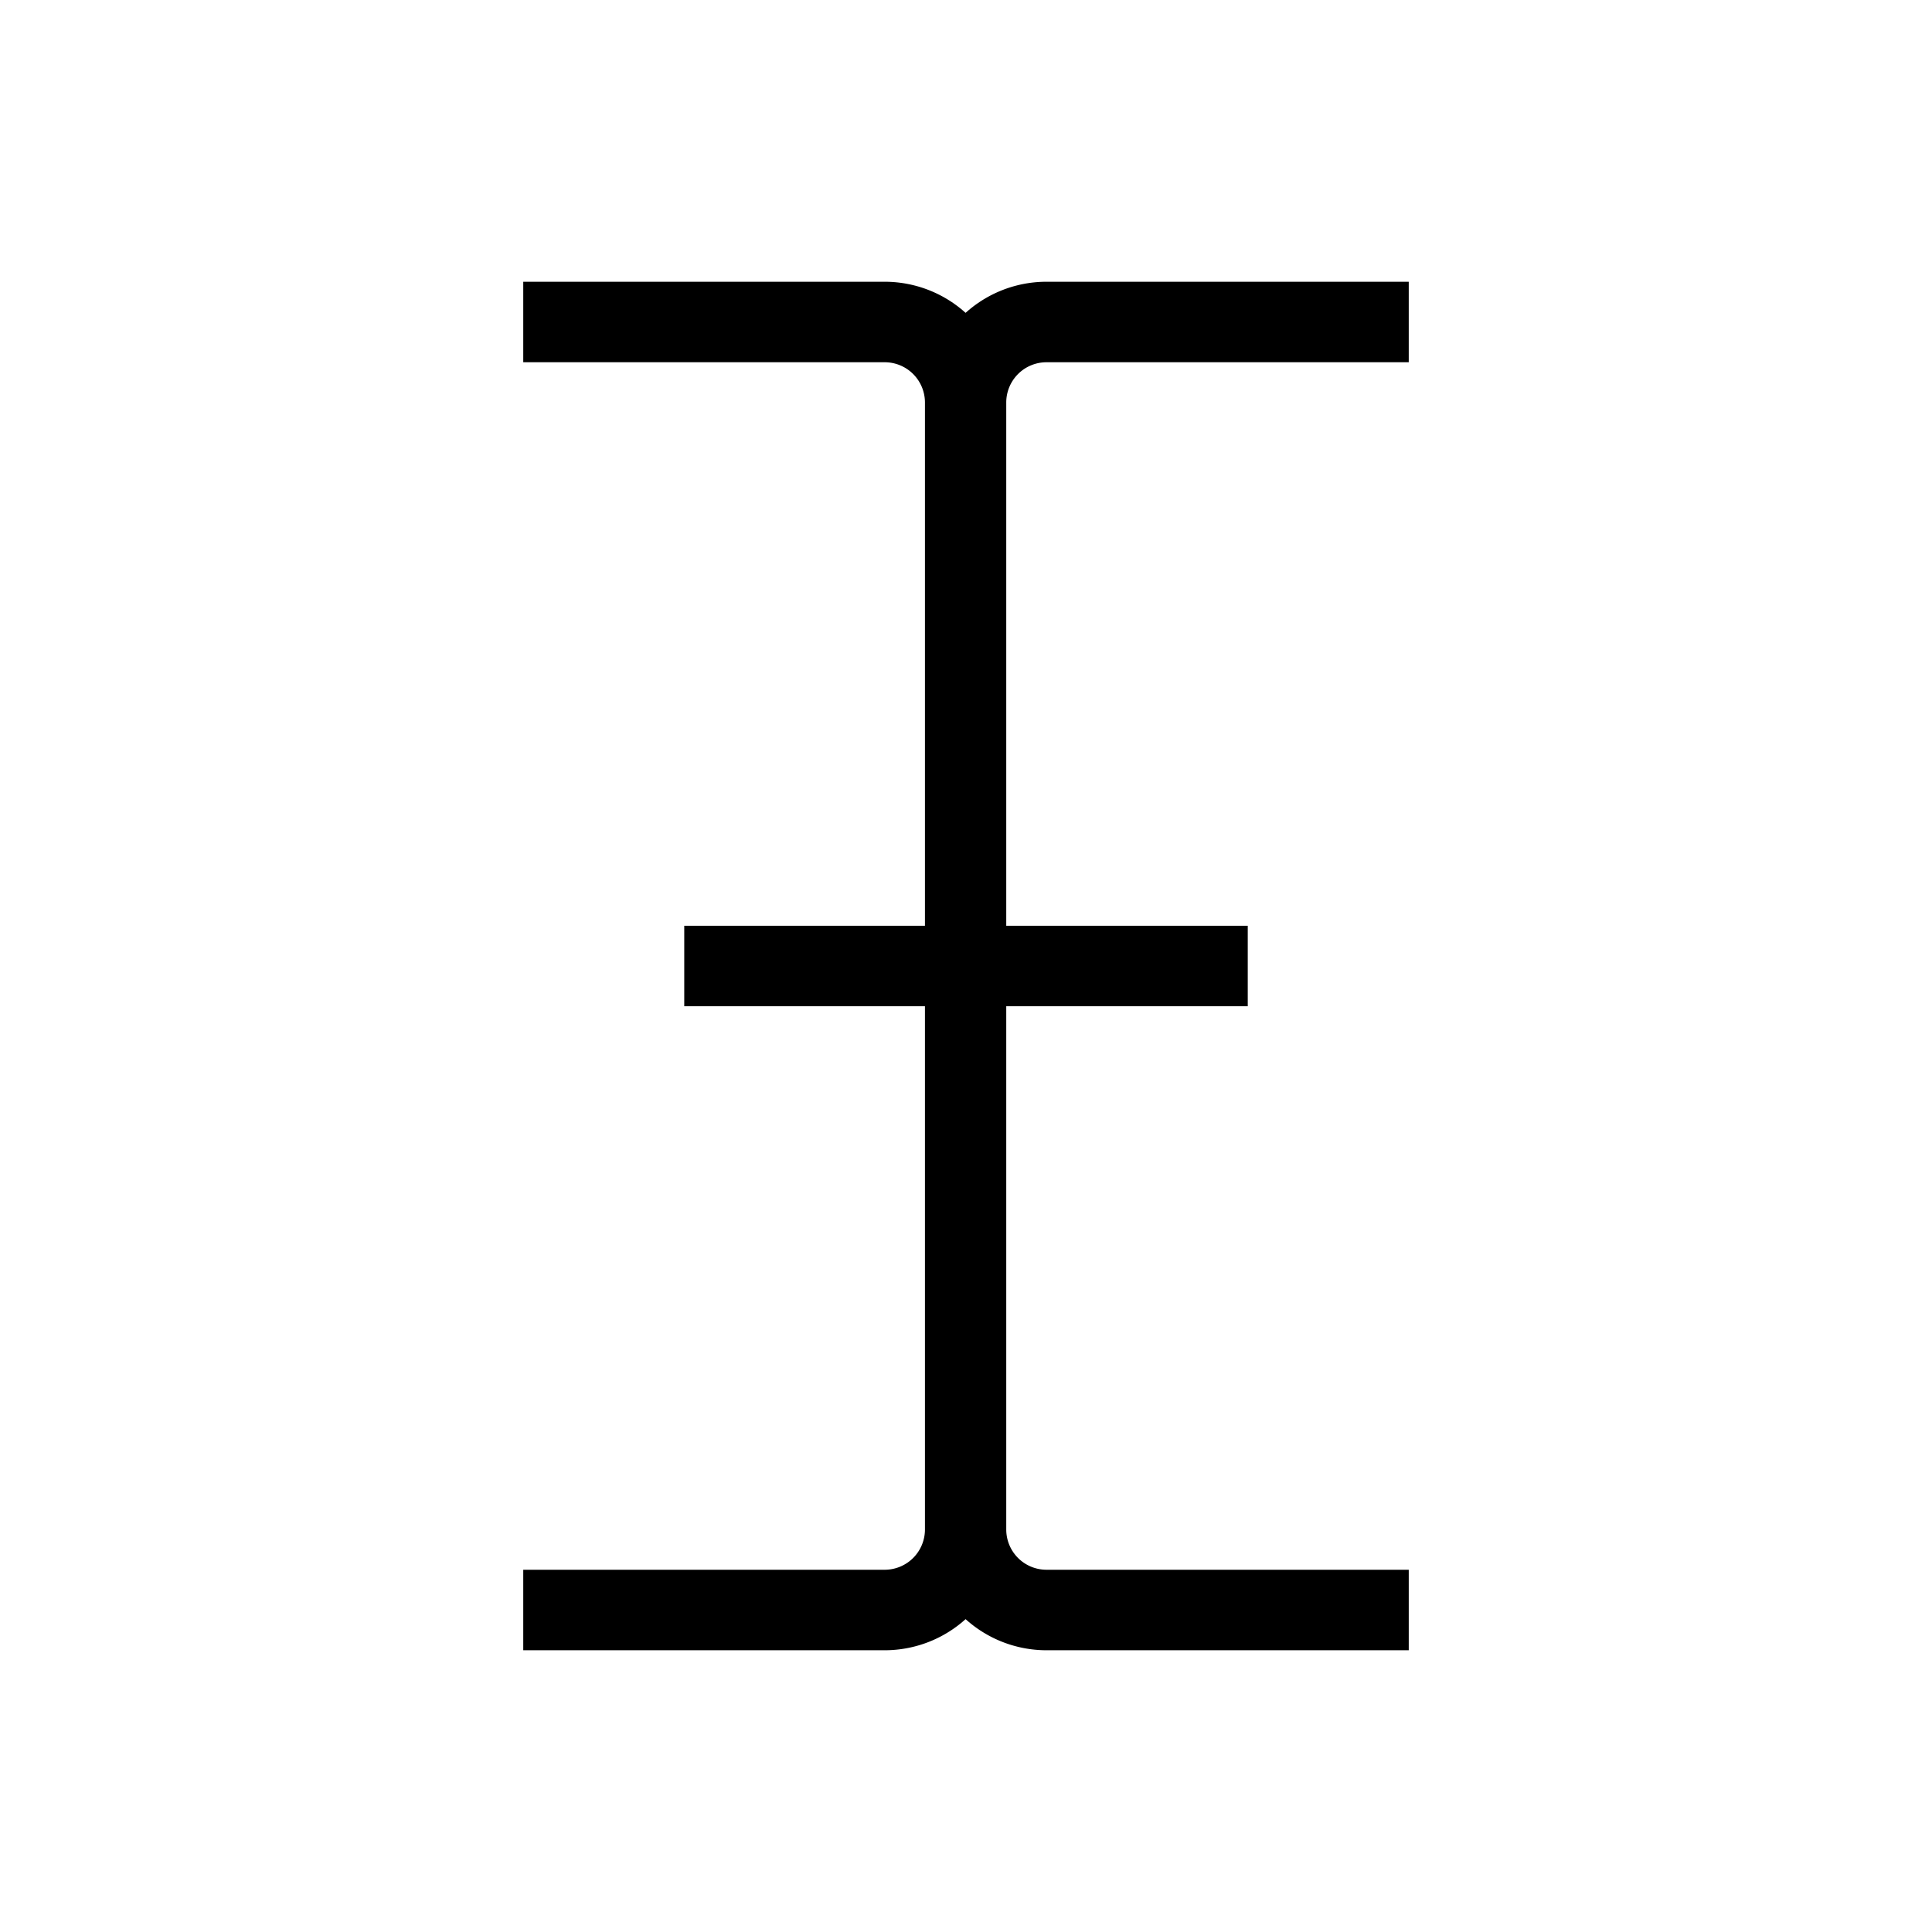 <svg xmlns="http://www.w3.org/2000/svg" width="24" height="24" viewBox="0 0 24 24" fill="none">
    <path stroke="currentColor" stroke-linecap="square" d="M7 4h3.99a1 1 0 0 1 1 1v14a1 1 0 0 1-1 1H7M17 4h-4a1 1 0 0 0-1 1v14a1 1 0 0 0 1 1h4m-8-8h6"/>
</svg>